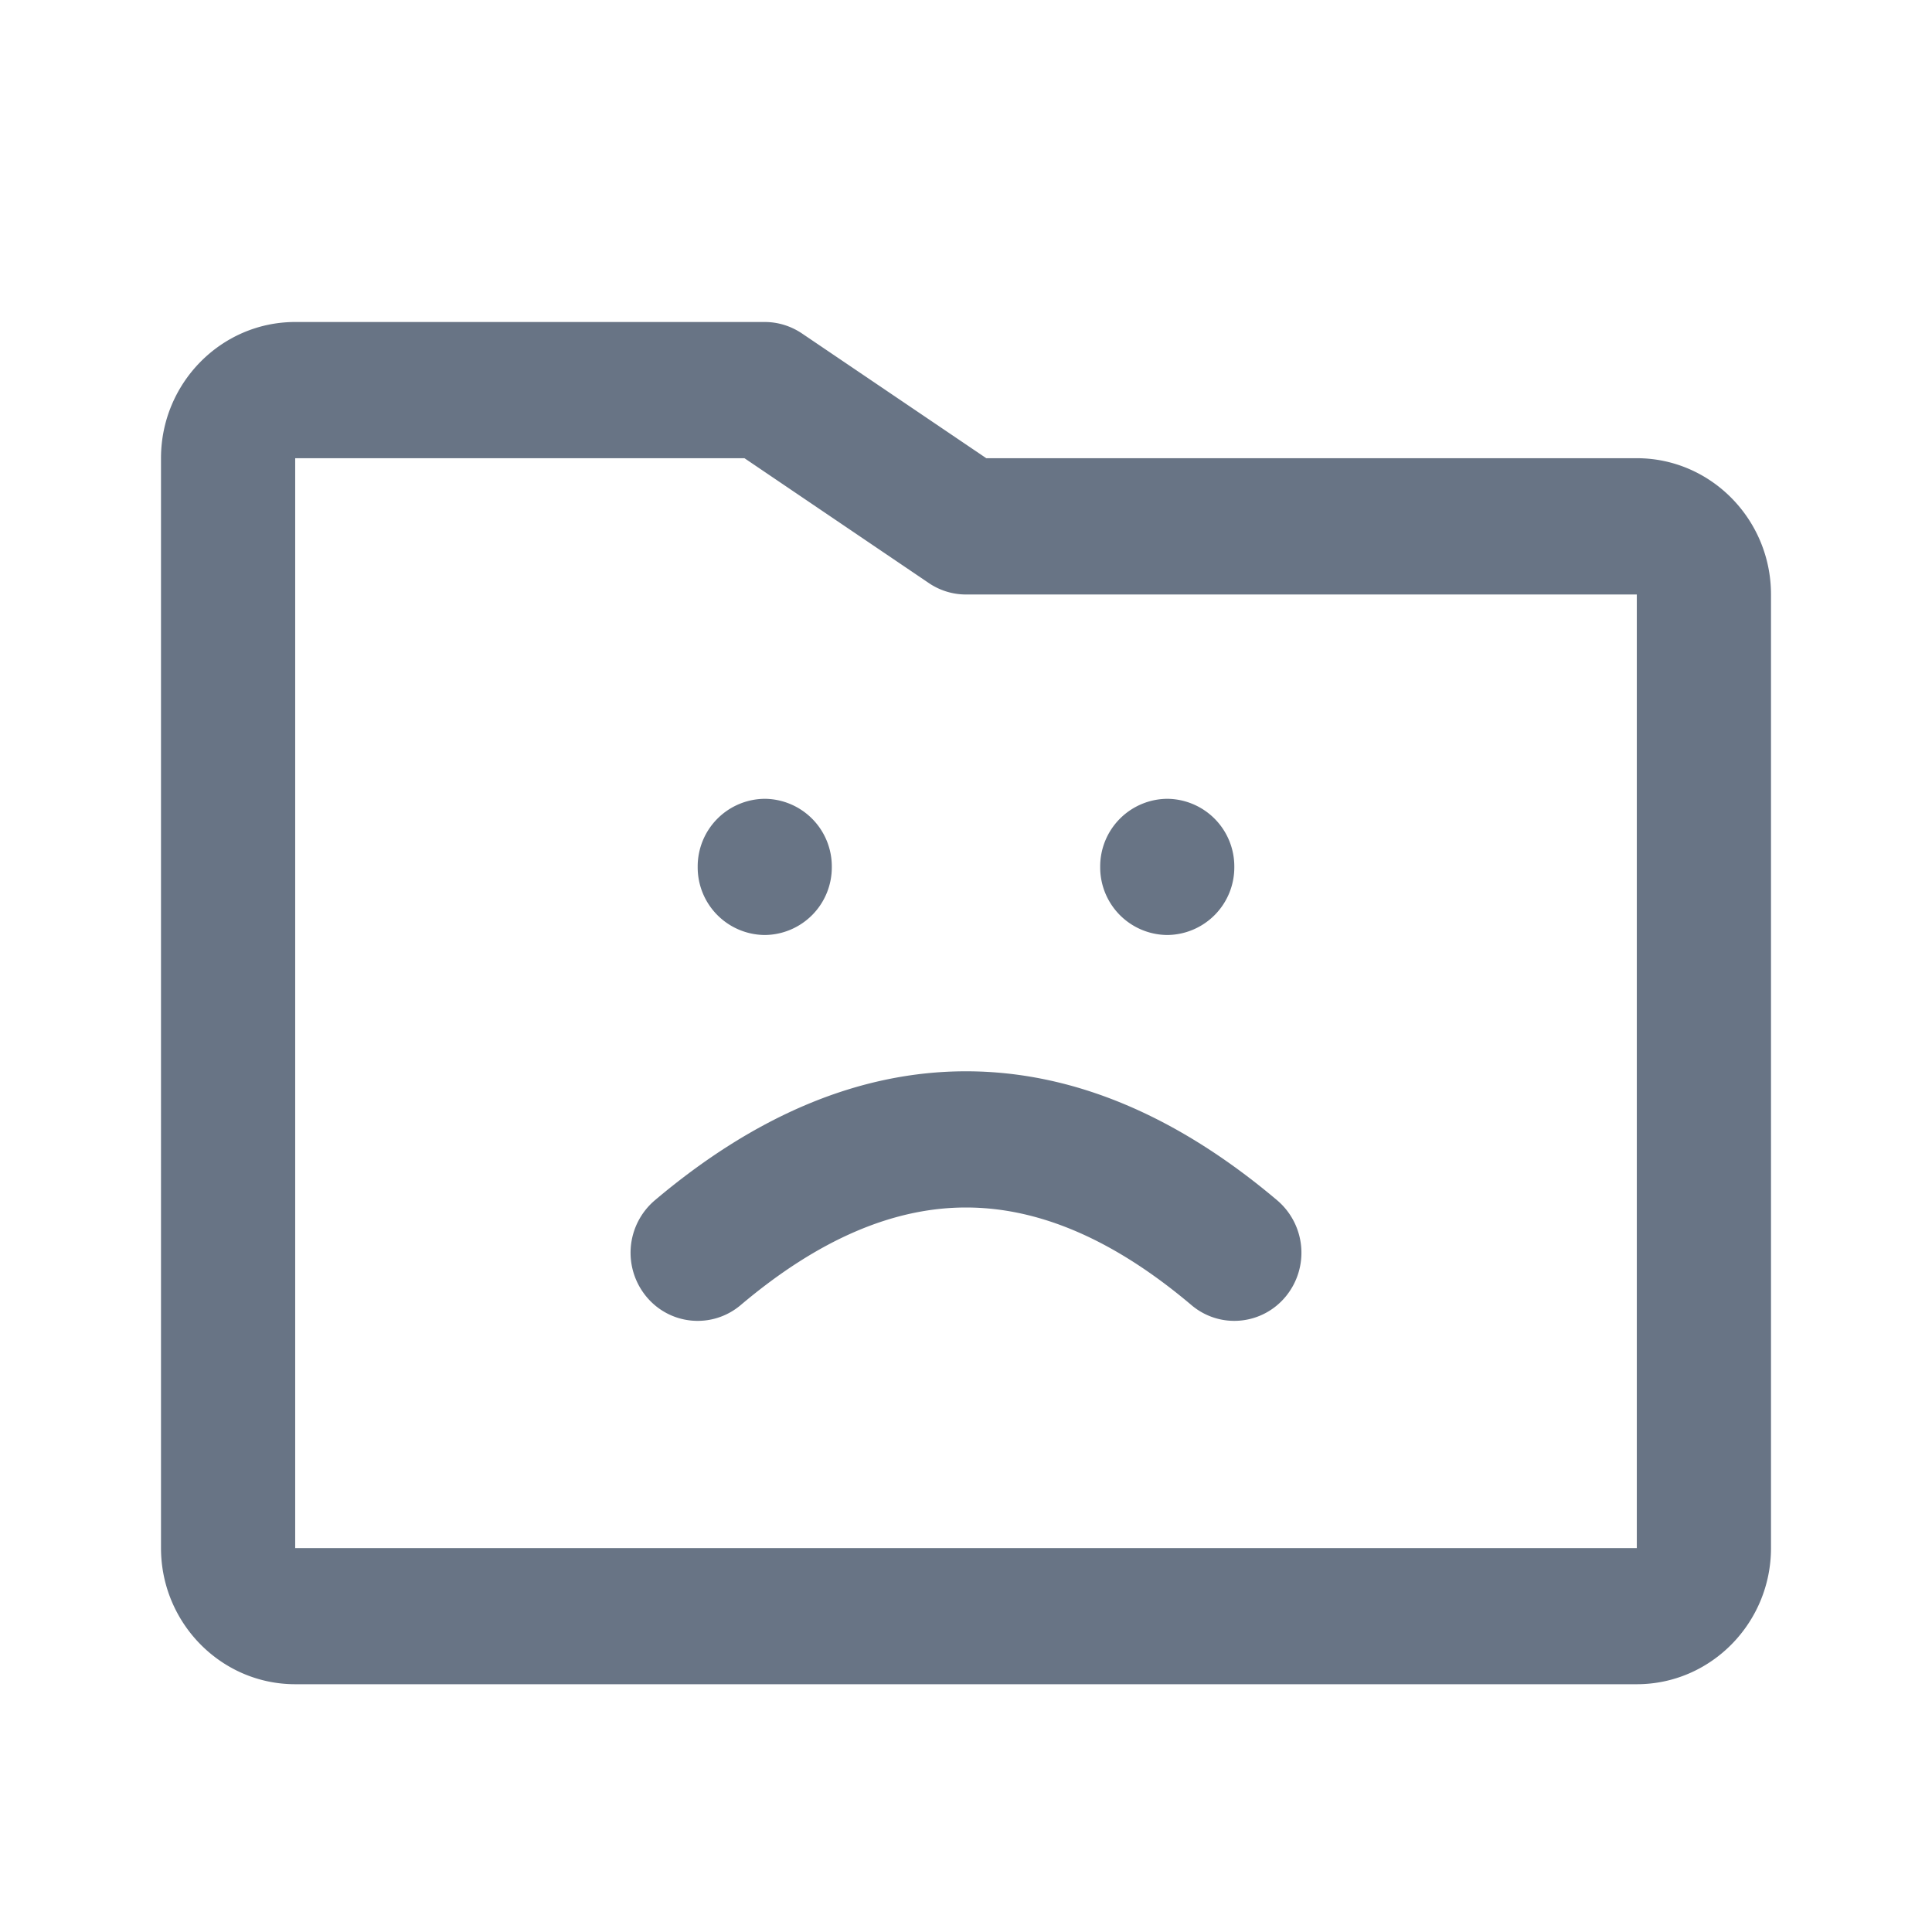 <svg xmlns="http://www.w3.org/2000/svg" fill="none" viewBox="0 0 24 24"><path fill="#687485" fill-rule="evenodd" d="M12.252 5.692h8.081c.919 0 1.667.76 1.667 1.693V19.23c0 .932-.748 1.692-1.667 1.692H3.667c-.919 0-1.667-.76-1.667-1.692V5.692C2 4.76 2.748 4 3.667 4H9.5c.165 0 .325.05.462.142l2.29 1.55Zm-.486 1.659a.826.826 0 0 1-.238-.115l-2.28-1.544H3.667v13.539h16.666V7.385h-8.322a.818.818 0 0 1-.245-.034Zm-3.74 8.752c.294.36.82.408 1.174.11.97-.82 1.9-1.213 2.8-1.213.9 0 1.83.392 2.8 1.212.354.3.88.25 1.174-.109a.855.855 0 0 0-.108-1.192c-1.251-1.057-2.545-1.603-3.866-1.603-1.321 0-2.615.546-3.866 1.603a.855.855 0 0 0-.108 1.192ZM9.5 11.615a.84.84 0 0 0 .833-.846.84.84 0 0 0-.833-.846.84.84 0 0 0-.833.846.84.84 0 0 0 .833.846Zm5.833-.846a.84.84 0 0 1-.833.846.84.84 0 0 1-.833-.846.84.84 0 0 1 .833-.846.84.84 0 0 1 .833.846Z" clip-rule="evenodd"/></svg>